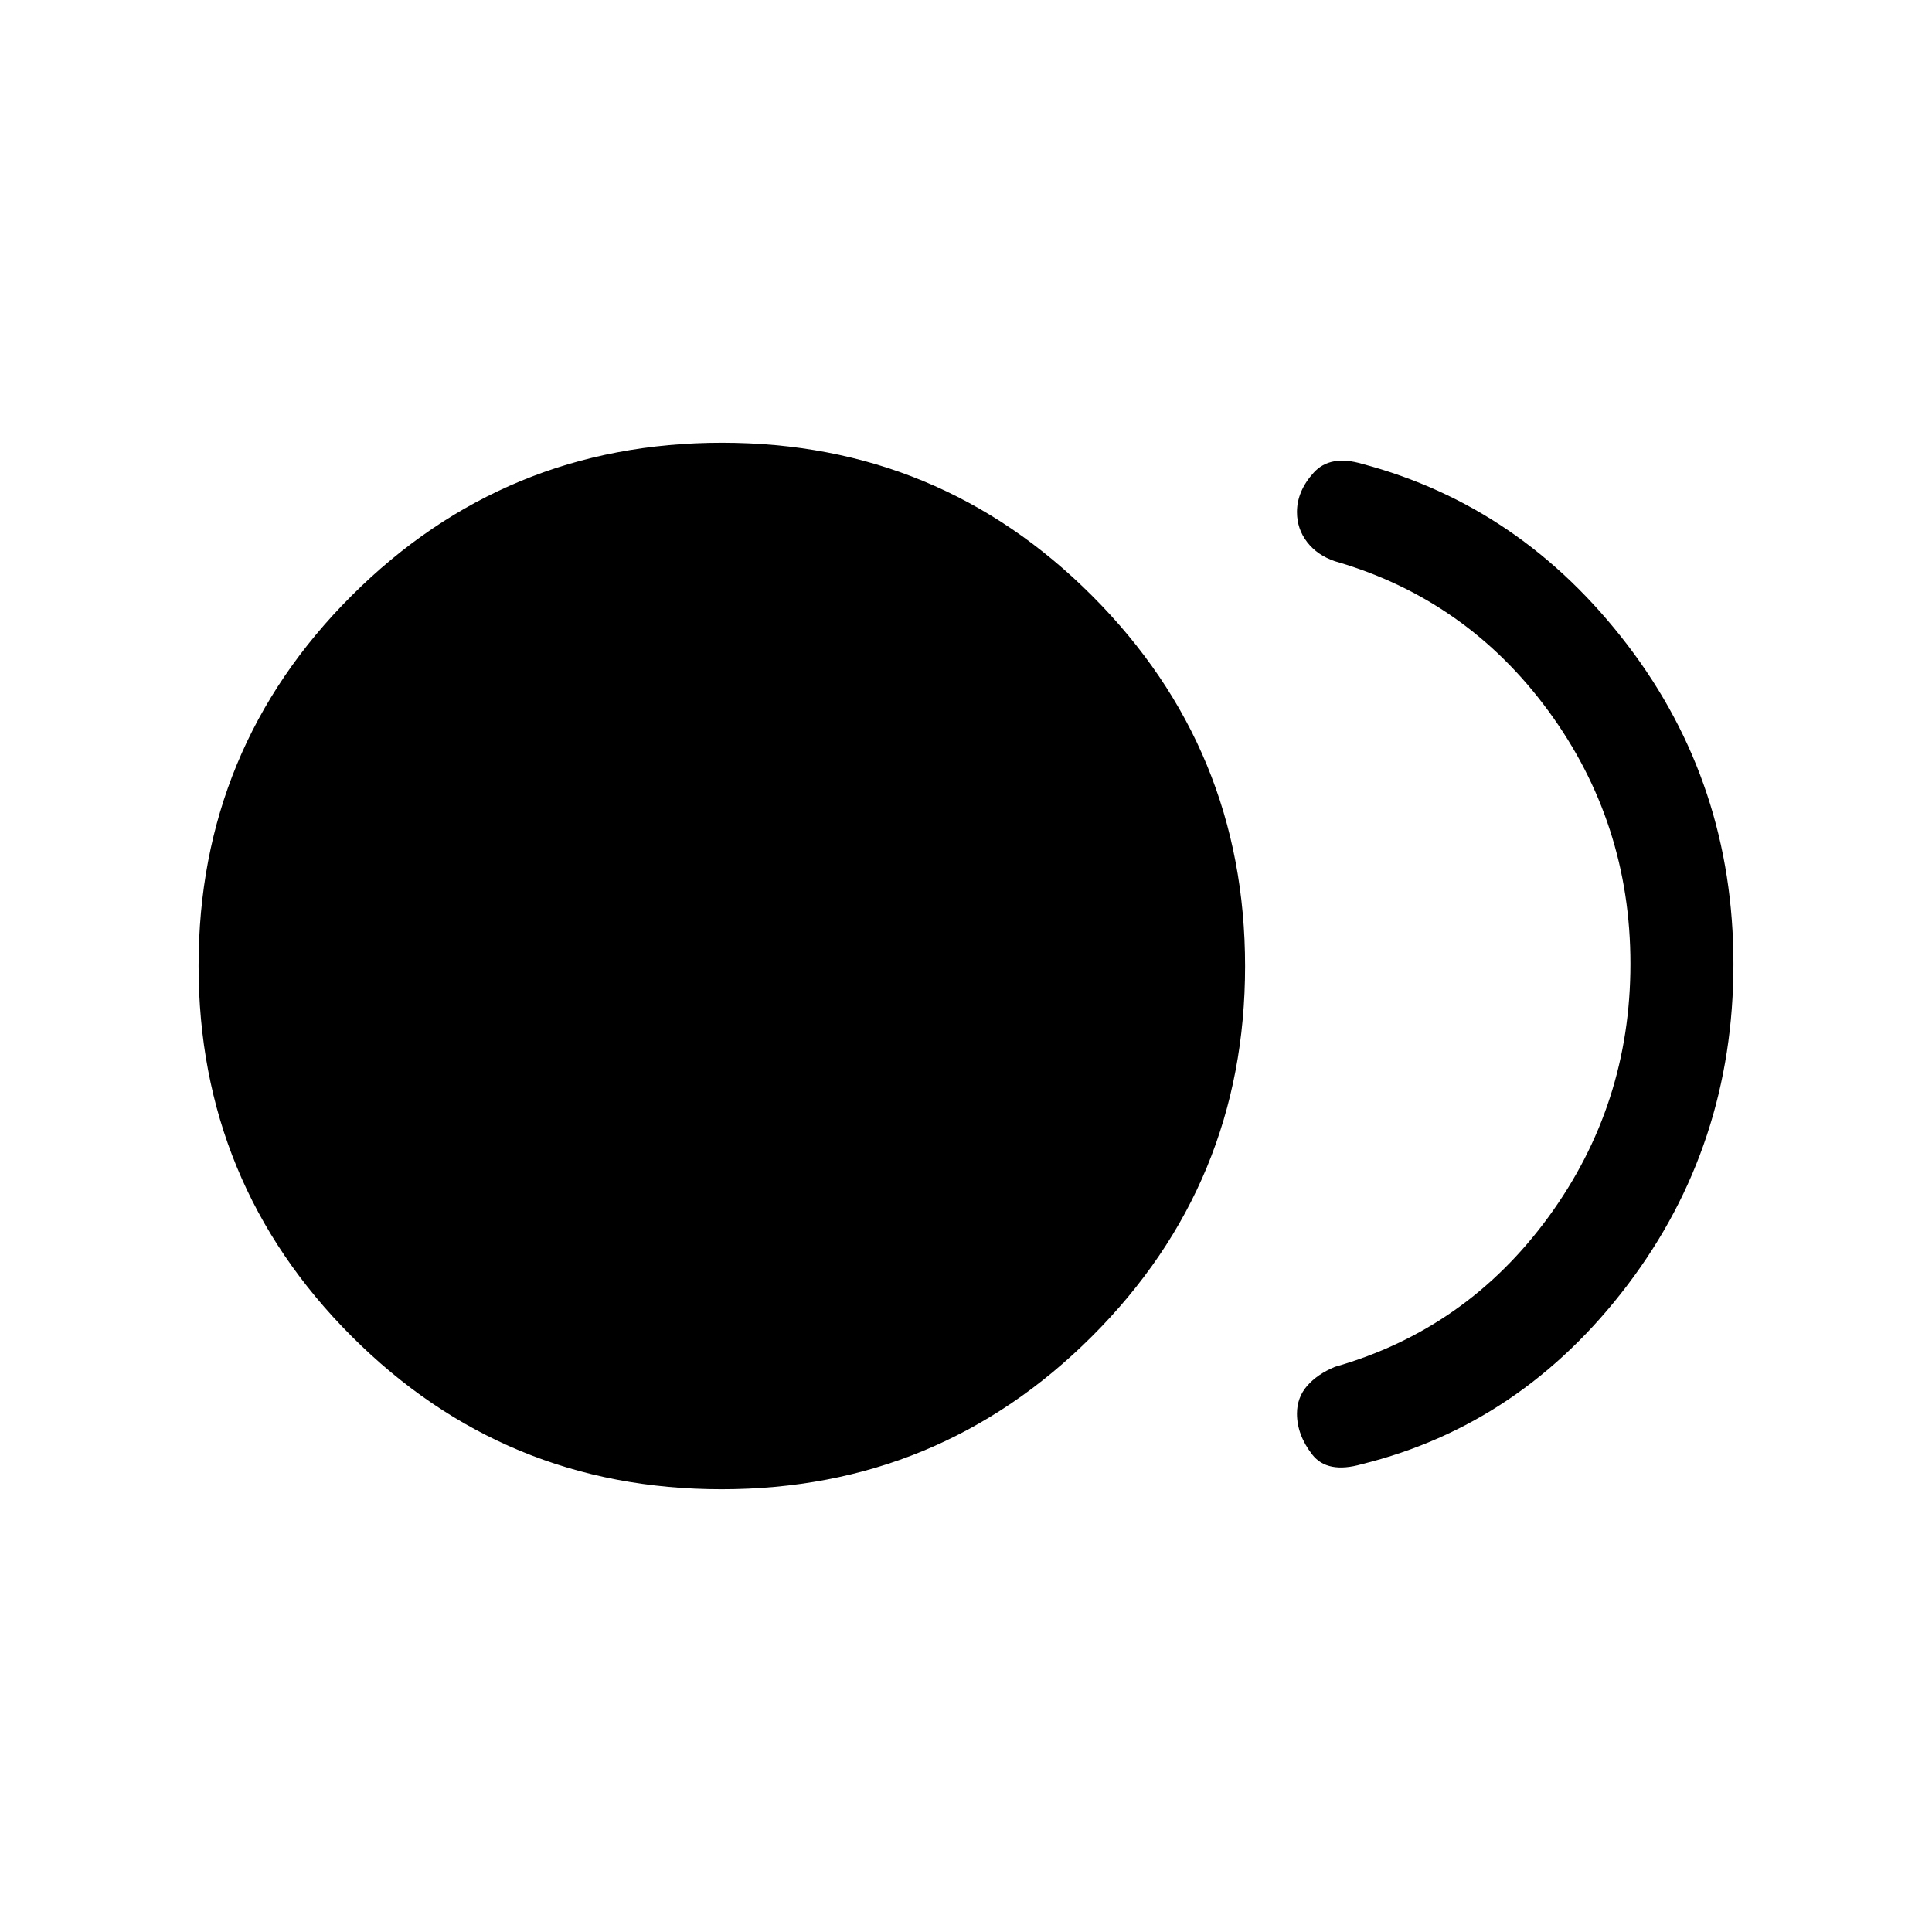<svg xmlns="http://www.w3.org/2000/svg" height="40" viewBox="0 -960 960 960" width="40"><path d="M358.54-220q-107.95 0-183.91-76.09-75.96-76.08-75.96-184.04 0-107.95 76.08-183.91Q250.84-740 358.79-740q107.95 0 183.92 76.09 75.96 76.08 75.96 184.04 0 107.95-76.09 183.91T358.54-220Zm318.1-12.46q-17.1 4.9-24.64-4.83-7.54-9.74-7.54-20.26 0-8.01 5.05-13.82 5.05-5.81 13.8-9.45 65.36-18.69 106.1-74.46 40.74-55.76 40.74-125.81 0-70.04-40.74-125.62-40.74-55.57-106.1-74.42-8.75-2.97-13.8-9.51-5.05-6.54-5.05-14.92 0-10.39 8.26-19.53 8.25-9.14 24.18-4.4 79.1 21 131.77 89.96 52.66 68.97 52.66 158.56 0 90.1-52.66 159.52-52.67 69.42-132.03 88.99Z"/></svg>